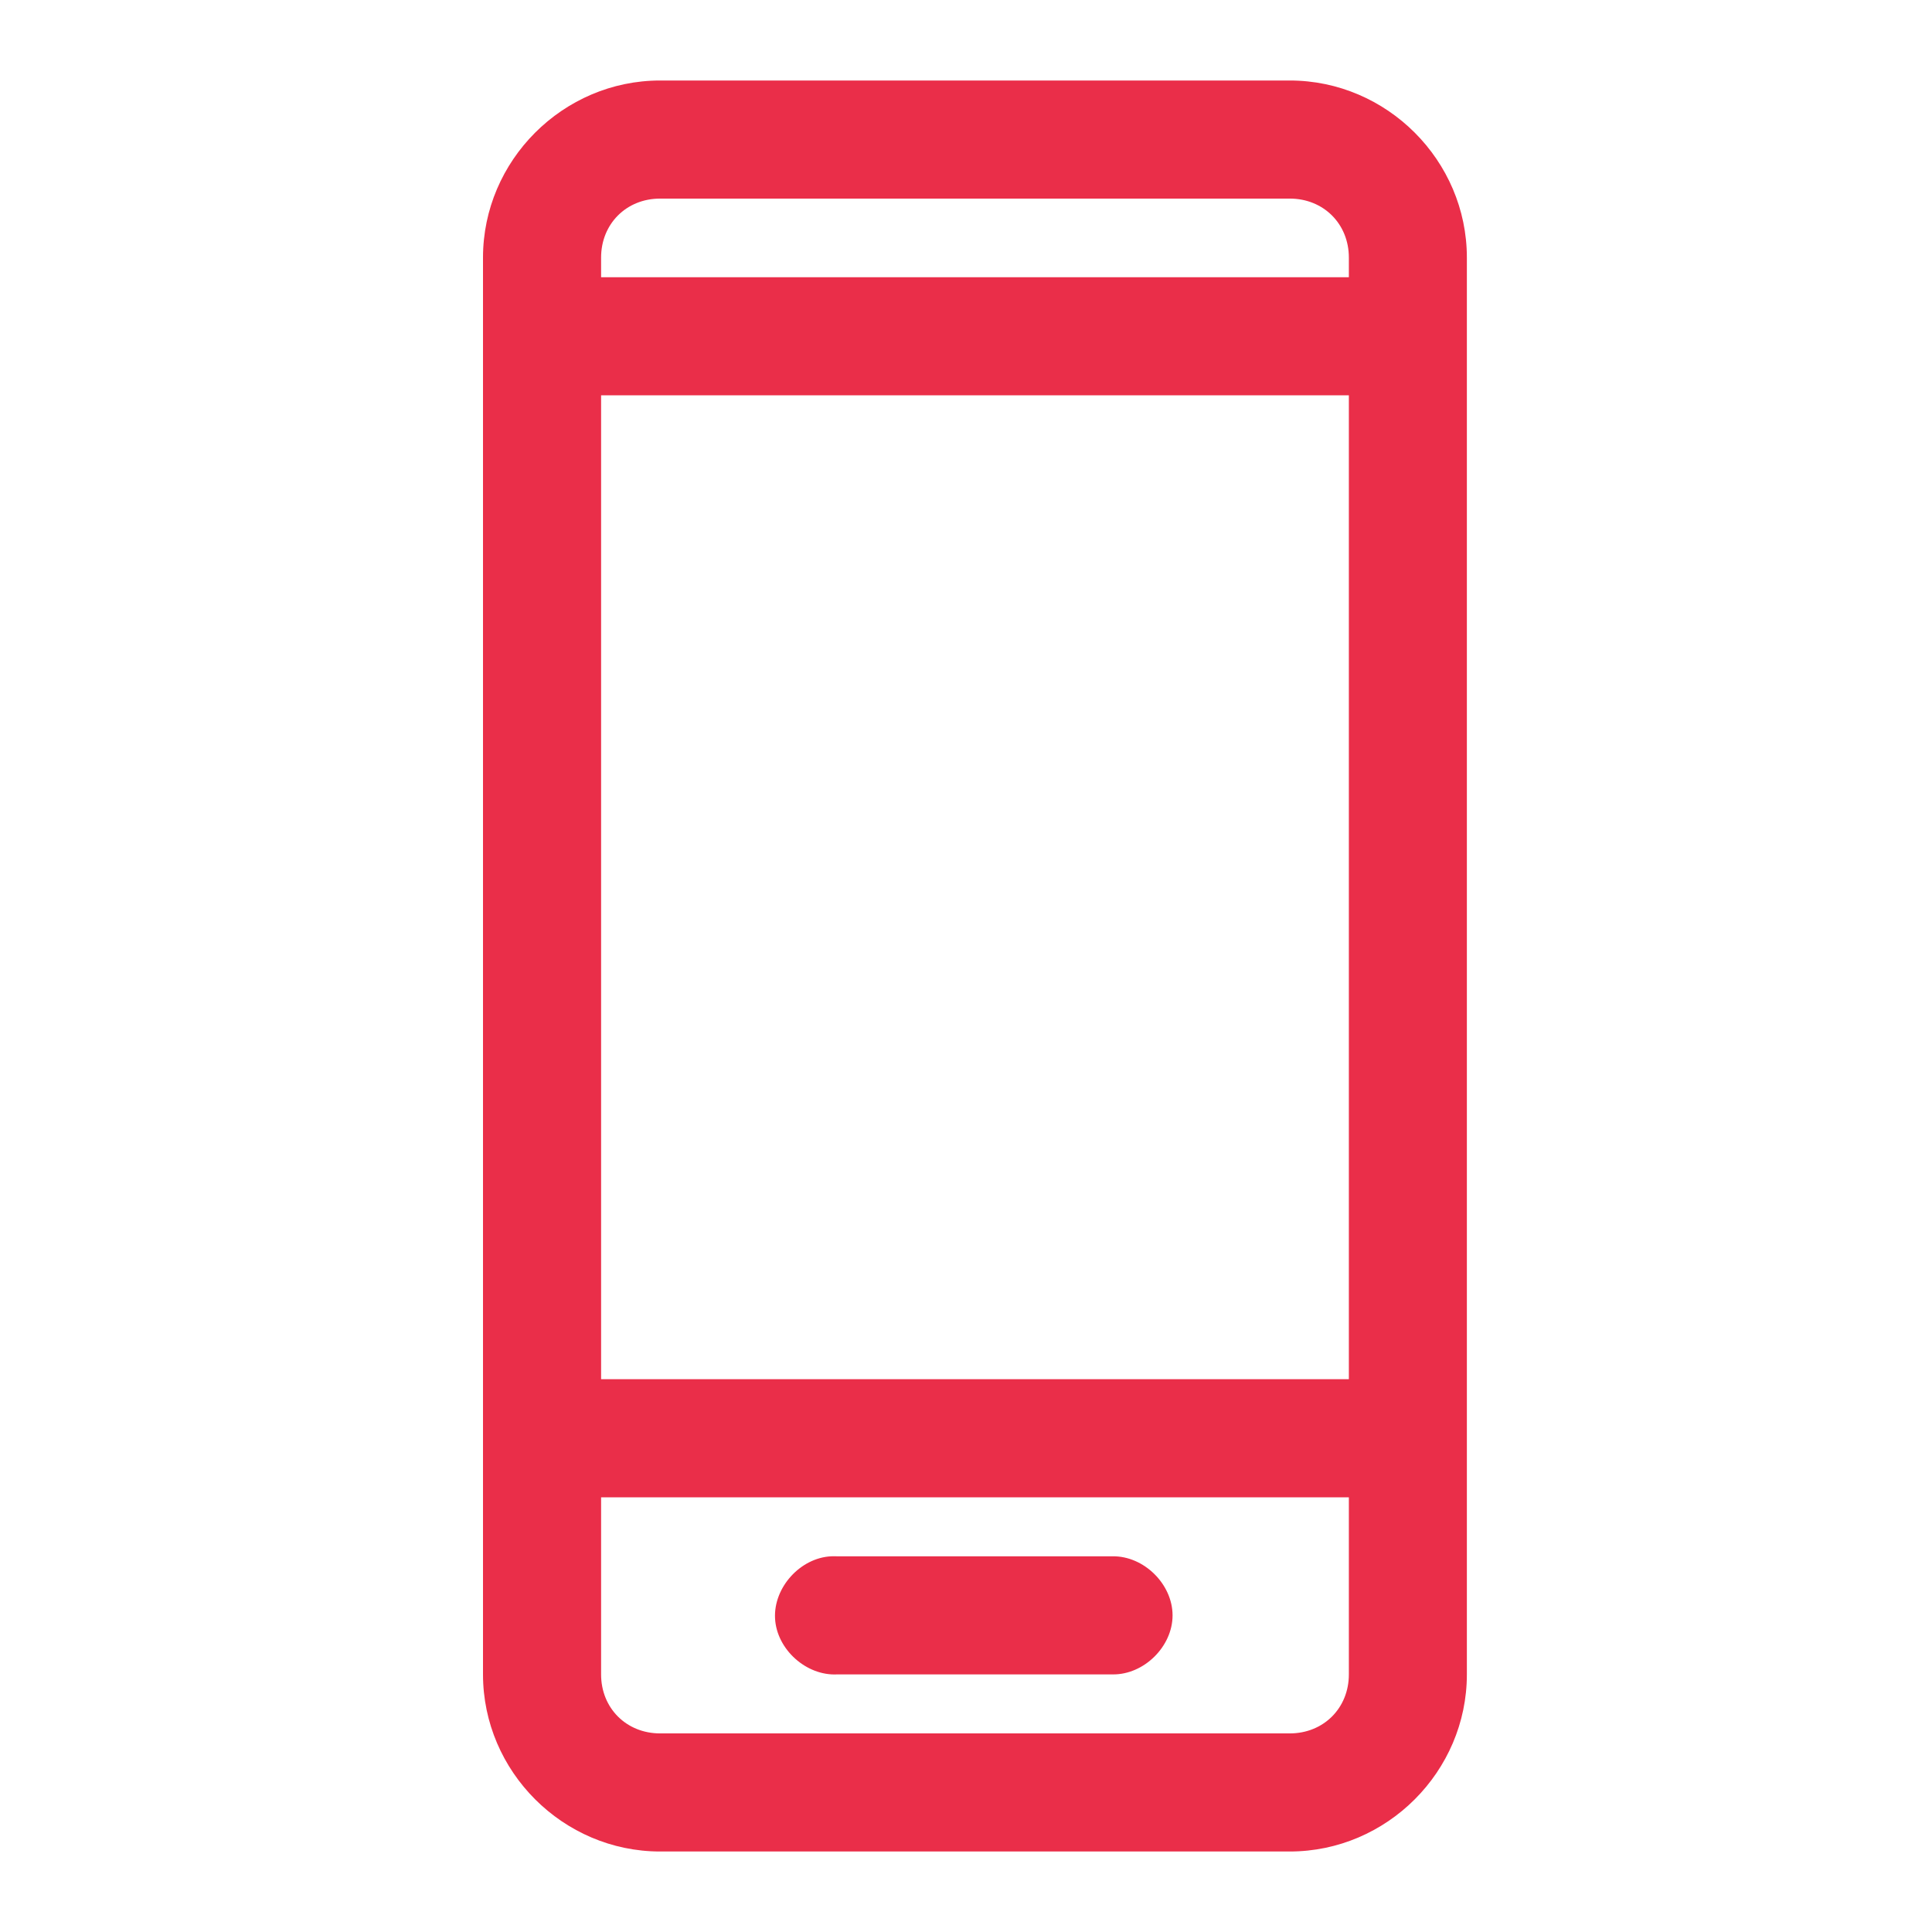 <?xml version="1.0" encoding="UTF-8" standalone="no"?>
<svg width="24px" height="24px" viewBox="0 0 24 24" version="1.1" xmlns="http://www.w3.org/2000/svg" xmlns:xlink="http://www.w3.org/1999/xlink">
    <!-- Generator: Sketch 41.2 (35397) - http://www.bohemiancoding.com/sketch -->
    <title>demo-icon</title>
    <desc>Created with Sketch.</desc>
    <defs></defs>
    <g id="Page-1" stroke="none" stroke-width="1" fill="none" fill-rule="evenodd">
        <g id="demo-icon" fill="#EA2E49">
            <path d="M8.2,1 C6.994,1 6,1.994 6,3.2 L6,20.8 C6,22.006 6.994,23 8.2,23 L16.022,23 C17.228,23 18.222,22.006 18.222,20.8 L18.222,3.2 C18.222,1.994 17.228,1 16.022,1 L8.2,1 Z M8.2,2.467 L16.022,2.467 C16.441,2.467 16.756,2.781 16.756,3.2 L16.756,3.444 L7.467,3.444 L7.467,3.2 C7.467,2.781 7.781,2.467 8.2,2.467 Z M7.467,4.911 L16.756,4.911 L16.756,17.133 L7.467,17.133 L7.467,4.911 Z M7.467,18.6 L16.756,18.6 L16.756,20.8 C16.756,21.219 16.441,21.533 16.022,21.533 L8.2,21.533 C7.781,21.533 7.467,21.219 7.467,20.8 L7.467,18.6 Z M10.324,19.333 C9.94,19.353 9.608,19.721 9.628,20.105 C9.648,20.489 10.016,20.82 10.4,20.8 L13.822,20.8 C14.21,20.805 14.566,20.454 14.566,20.067 C14.566,19.679 14.21,19.328 13.822,19.333 L10.4,19.333 C10.375,19.332 10.349,19.332 10.324,19.333 Z" id="Shape"></path>
        </g>
    </g>
</svg>